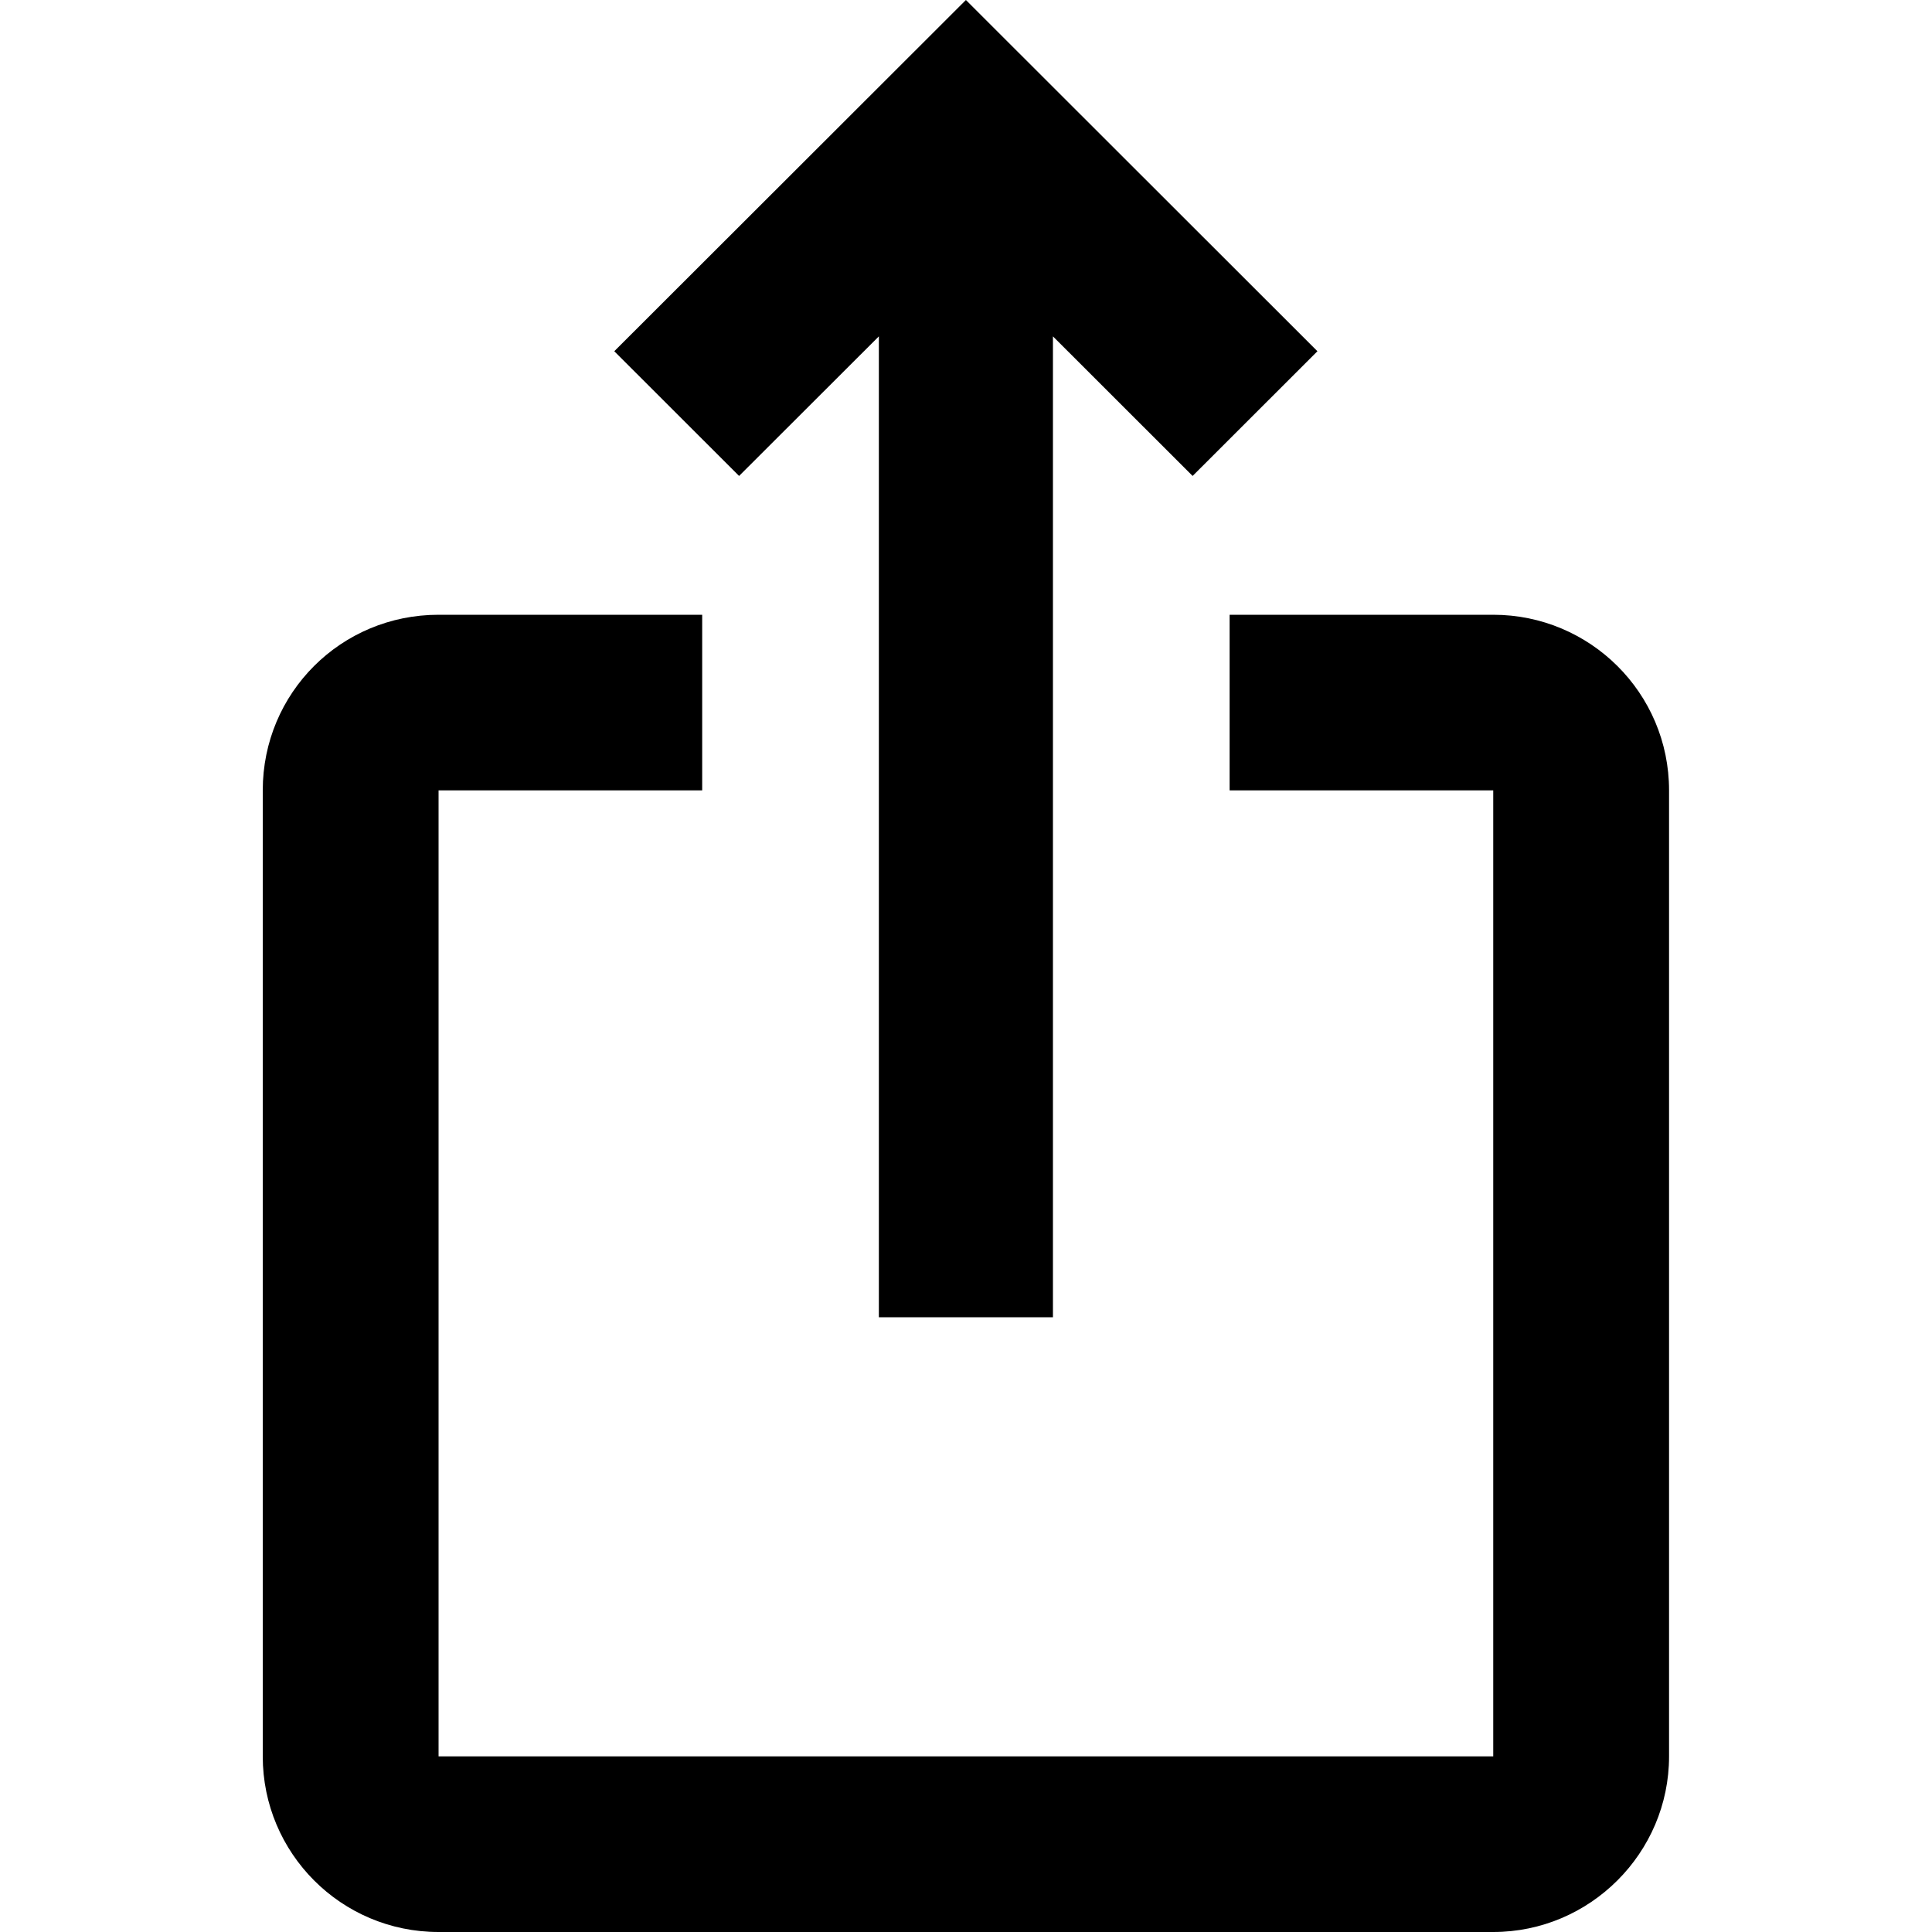 <svg width="20" height="20" viewBox="0 0 20 20" fill="none" xmlns="http://www.w3.org/2000/svg">
<path d="M13.638 3.636L12.346 4.927L10.9 3.482V13.636H9.098V3.482L7.651 4.927L6.359 3.636L9.999 0L13.638 3.636ZM17.278 8.182V18.182C17.278 19.182 16.459 20 15.458 20H4.54C3.53 20 2.72 19.182 2.72 18.182V8.182C2.72 7.173 3.53 6.364 4.54 6.364H7.269V8.182H4.54V18.182H15.458V8.182H12.729V6.364H15.458C16.459 6.364 17.278 7.173 17.278 8.182Z" fill="black"/>
</svg>
